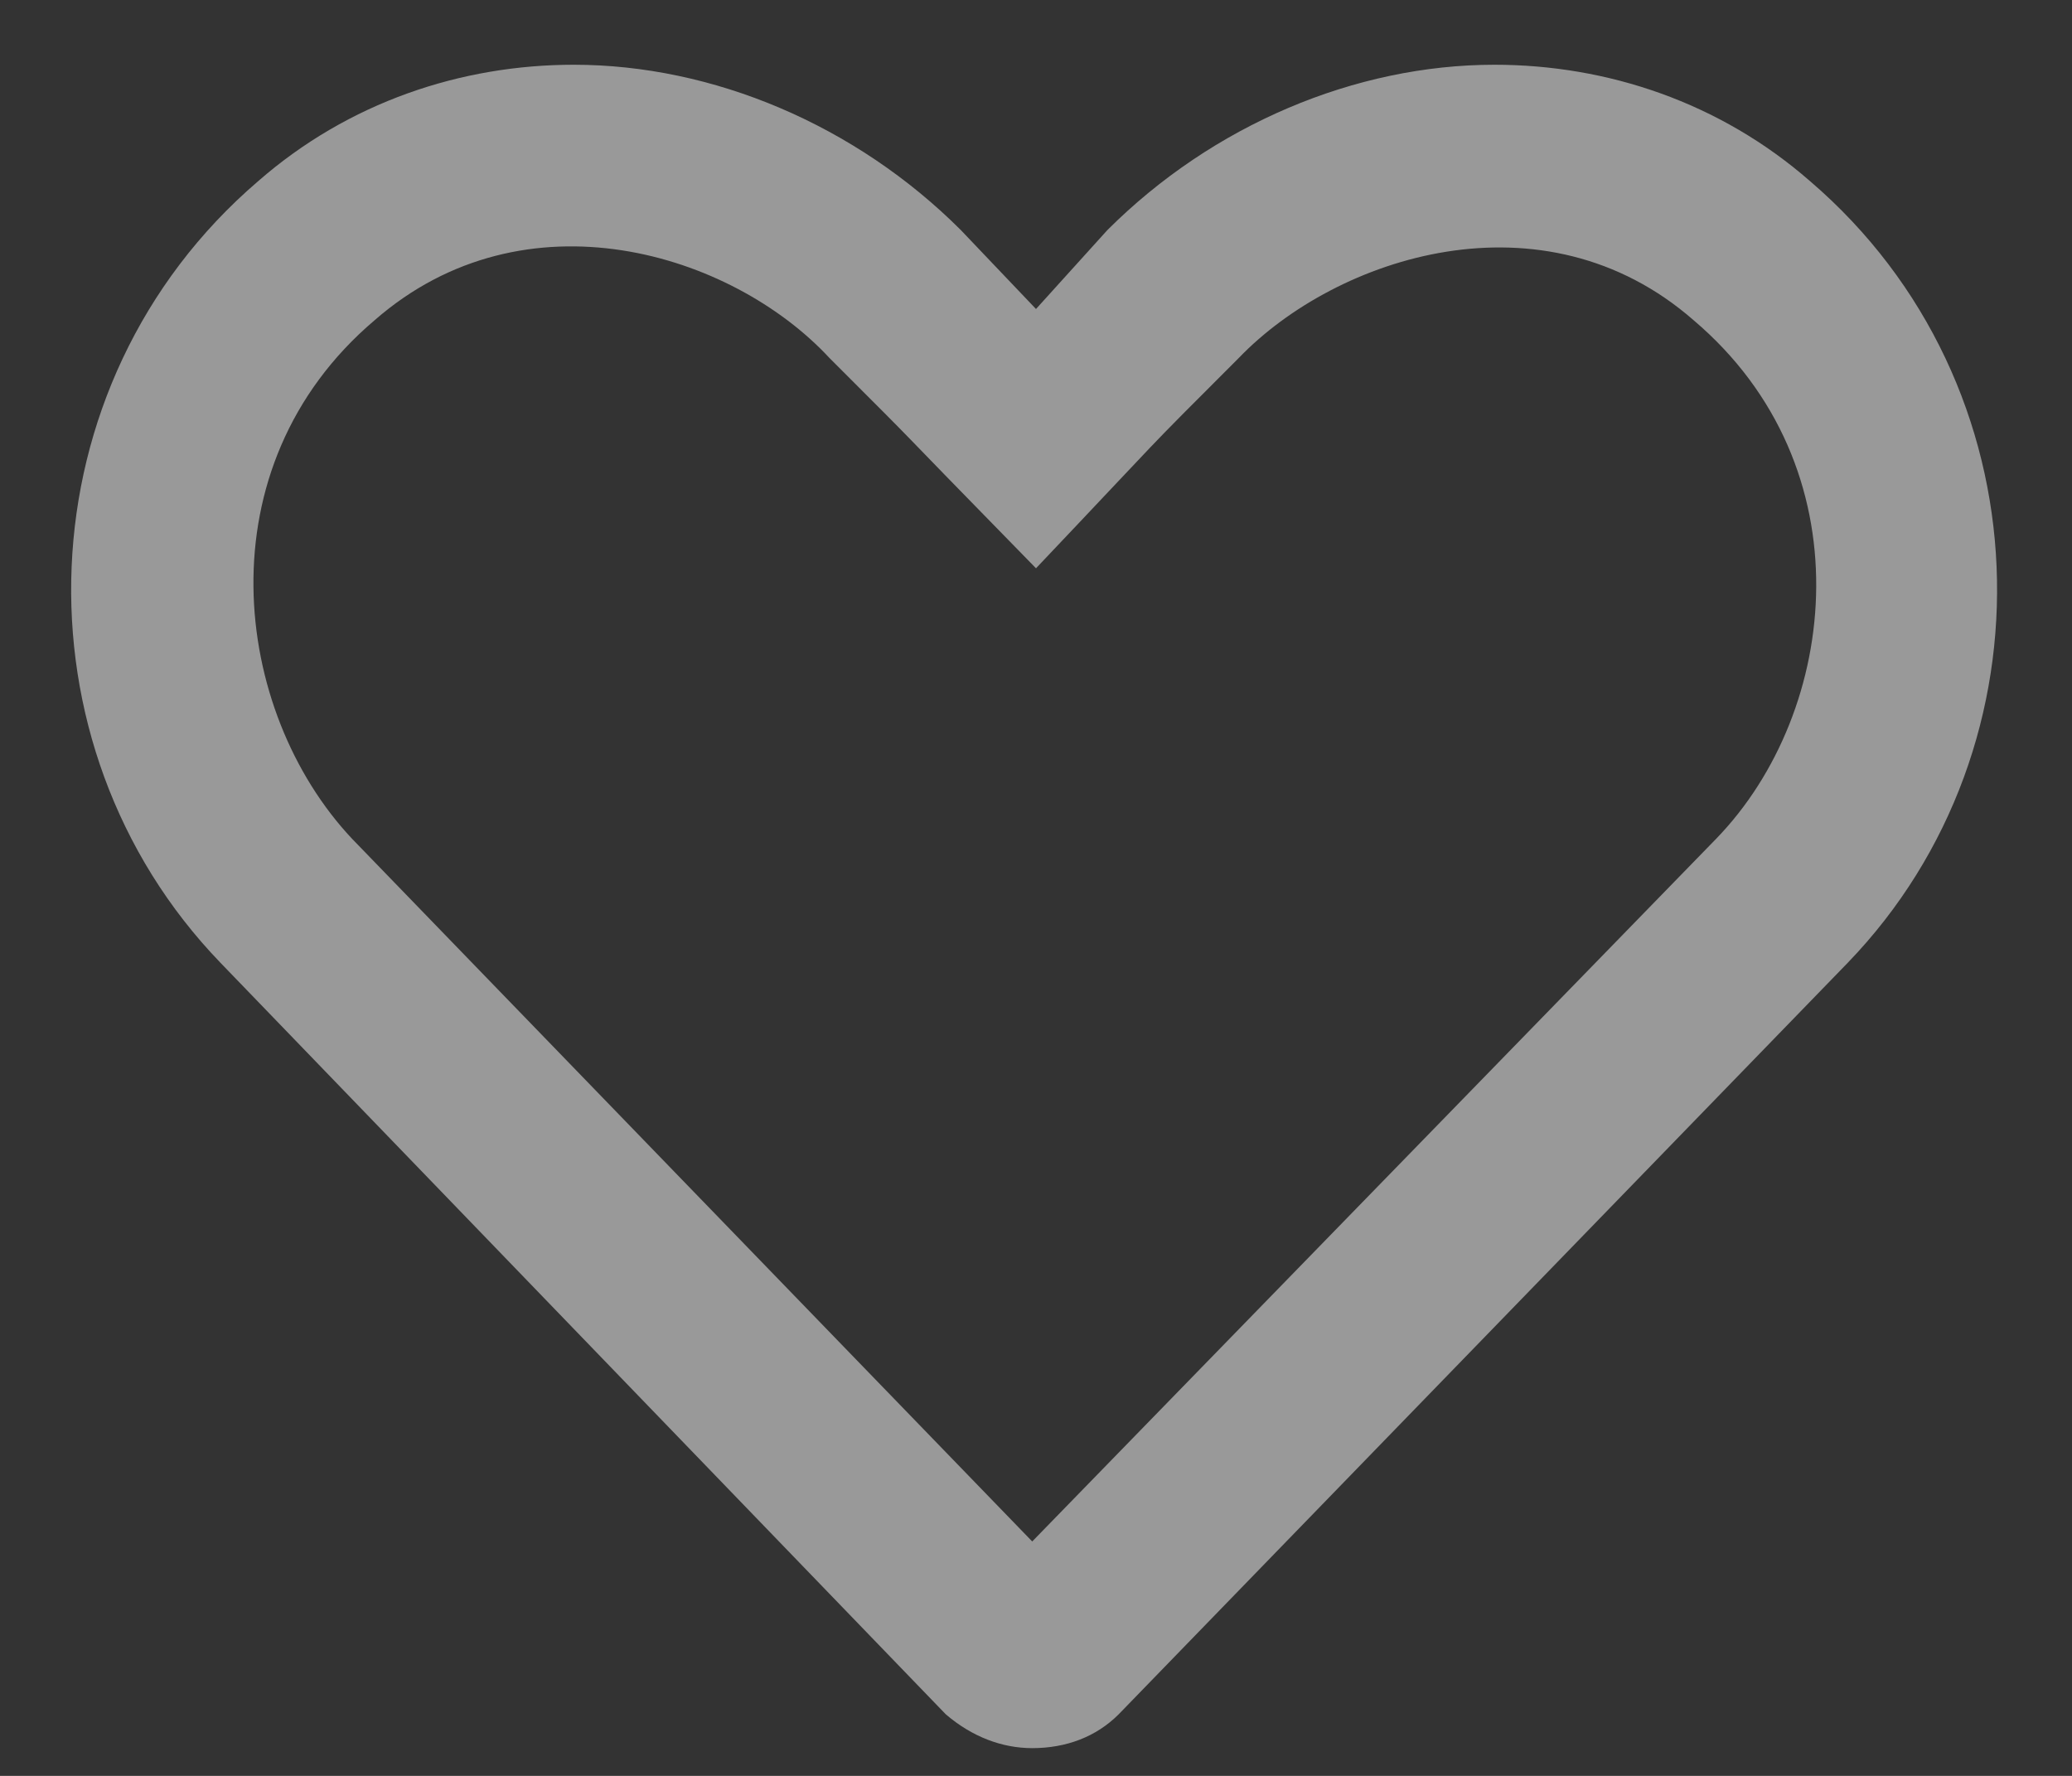 <svg width="28" height="24" viewBox="0 0 28 24" fill="none" xmlns="http://www.w3.org/2000/svg">
<rect x="0" y="0" width="28" height="24" fill="#333333" stroke="none"/>
<path opacity="0.5" d="M24.461 2.449C23.242 1.383 21.719 0.875 20.195 0.875C18.316 0.875 16.387 1.688 14.965 3.109L14 4.176L12.984 3.109C11.562 1.688 9.633 0.875 7.754 0.875C6.23 0.875 4.707 1.383 3.488 2.449C0.289 5.191 0.137 10.066 2.98 13.012L12.781 23.168C13.137 23.473 13.543 23.625 13.949 23.625C14.406 23.625 14.812 23.473 15.117 23.168L24.969 13.012C27.812 10.066 27.66 5.191 24.461 2.449ZM23.191 11.336L13.949 20.832L4.758 11.336C3.133 9.609 2.727 6.309 5.062 4.328C7.094 2.551 9.887 3.414 11.207 4.836C12.73 6.359 11.664 5.293 14 7.68C15.879 5.699 15.32 6.258 16.742 4.836C18.062 3.465 20.855 2.551 22.887 4.328C25.223 6.309 24.867 9.609 23.191 11.336Z" fill="white"/>
</svg>
